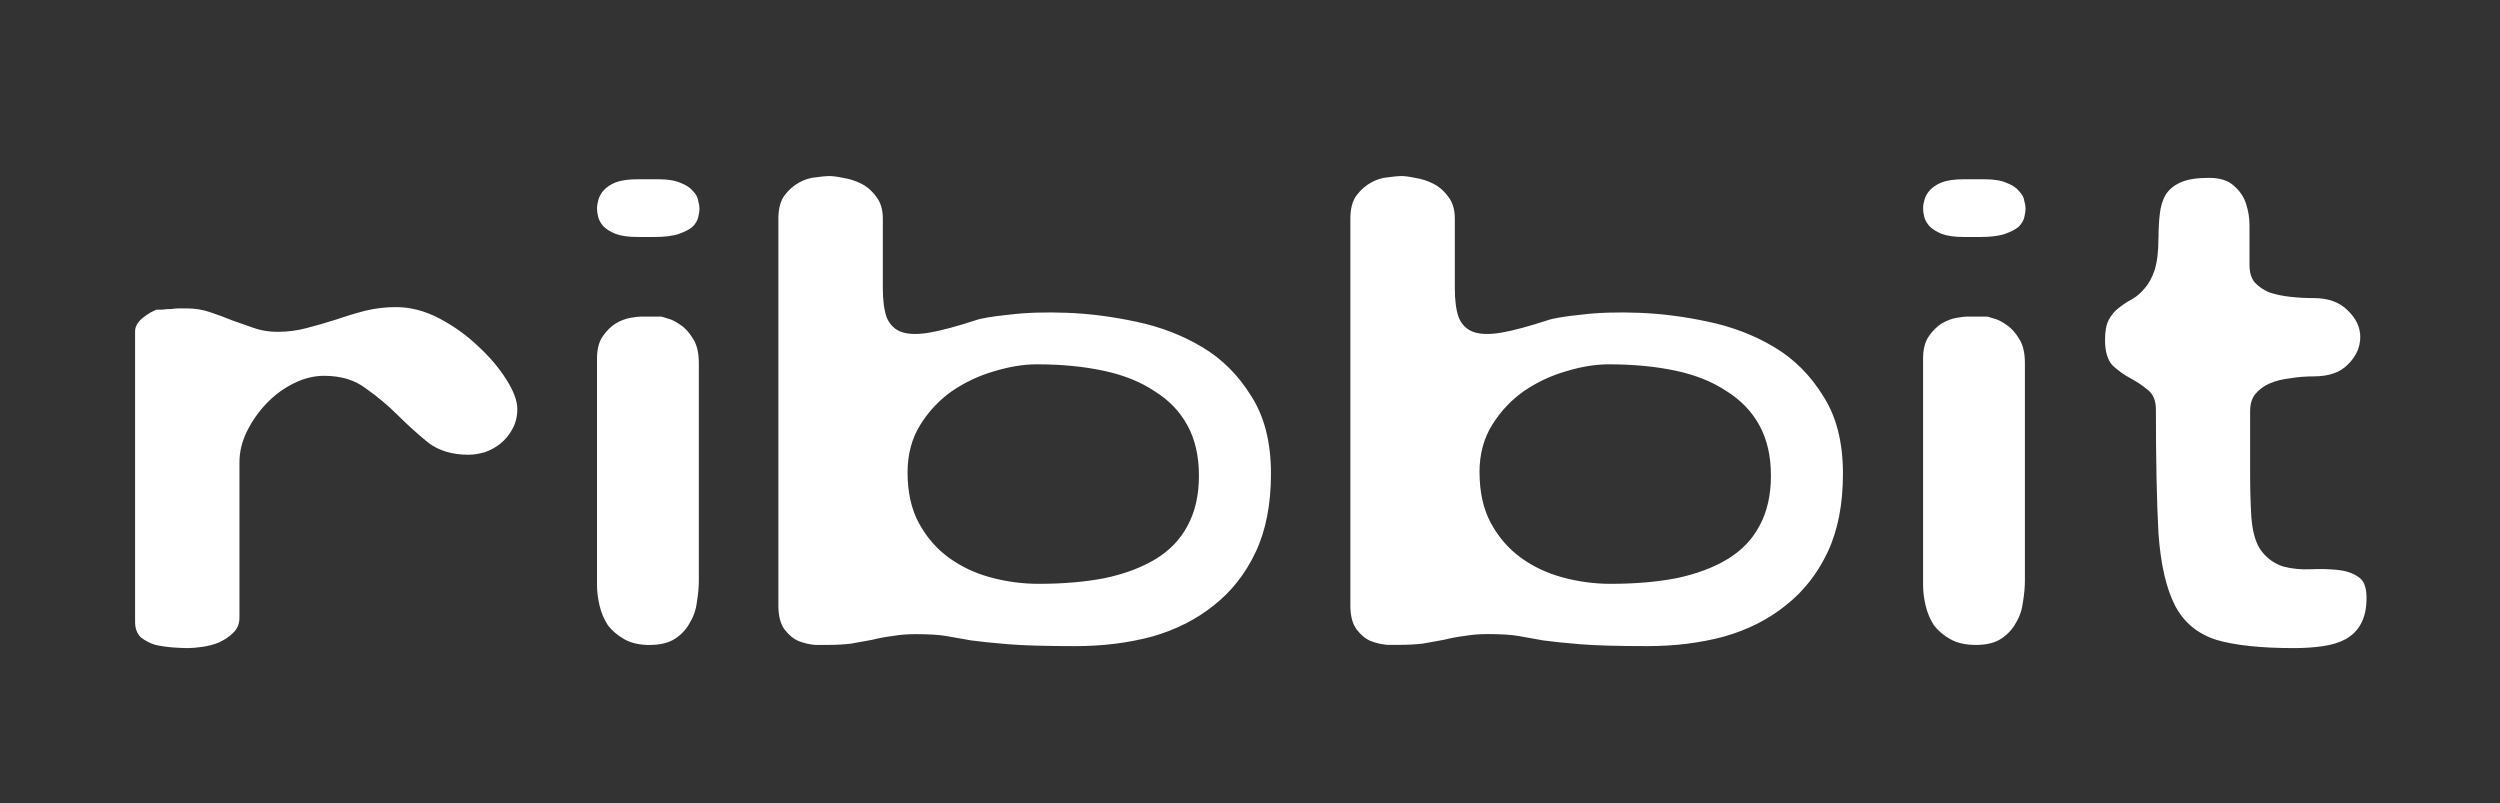 <?xml version="1.0" encoding="UTF-8" standalone="no"?>
<!-- Created with Inkscape (http://www.inkscape.org/) -->

<svg
   width="35.477mm"
   height="11.395mm"
   viewBox="0 0 35.477 11.395"
   version="1.1"
   id="svg1"
   sodipodi:docname="logotype.svg"
   inkscape:version="1.3.2 (091e20e, 2023-11-25, custom)"
   xmlns:inkscape="http://www.inkscape.org/namespaces/inkscape"
   xmlns:sodipodi="http://sodipodi.sourceforge.net/DTD/sodipodi-0.dtd"
   xmlns="http://www.w3.org/2000/svg"
   xmlns:svg="http://www.w3.org/2000/svg">
  <rect x="0" y="0" width="35.477" height="11.395" fill="#333333" stroke="none"/>
  <sodipodi:namedview
     id="namedview1"
     pagecolor="#ffffff"
     bordercolor="#000000"
     borderopacity="0.25"
     inkscape:showpageshadow="2"
     inkscape:pageopacity="0.0"
     inkscape:pagecheckerboard="0"
     inkscape:deskcolor="#d1d1d1"
     inkscape:document-units="mm"
     inkscape:zoom="5.7533532"
     inkscape:cx="59.530501"
     inkscape:cy="14.165652"
     inkscape:window-width="1920"
     inkscape:window-height="1017"
     inkscape:window-x="-8"
     inkscape:window-y="-8"
     inkscape:window-maximized="1"
     inkscape:current-layer="svg1" />
  <defs
     id="defs1" />
  <path
     style="font-size:9.029px;font-family:NUKLEAR;-inkscape-font-specification:NUKLEAR;text-align:center;text-anchor:middle;fill:#ffffff;stroke-width:0.731"
     d="m 2.224,4.394 q 0.027,0 0.081,0 0.063,-0.009 0.126,-0.009 0.063,-0.009 0.117,-0.009 0.063,0 0.09,0 0.19,0 0.343,0.054 0.163,0.054 0.316,0.117 0.154,0.054 0.307,0.108 0.154,0.054 0.334,0.054 0.217,0 0.415,-0.054 0.208,-0.054 0.406,-0.117 0.208,-0.072 0.415,-0.126 0.217,-0.054 0.442,-0.054 0.316,0 0.623,0.163 0.307,0.163 0.551,0.397 0.244,0.226 0.397,0.47 0.154,0.244 0.154,0.415 0,0.163 -0.072,0.289 -0.063,0.117 -0.163,0.199 -0.099,0.081 -0.226,0.126 -0.126,0.036 -0.235,0.036 -0.343,0 -0.569,-0.172 Q 5.854,6.1 5.646,5.893 5.438,5.685 5.194,5.514 4.96,5.333 4.599,5.333 q -0.217,0 -0.433,0.108 Q 3.948,5.55 3.777,5.73 3.614,5.902 3.506,6.118 3.398,6.335 3.398,6.561 v 2.203 q 0,0.135 -0.09,0.217 -0.081,0.081 -0.199,0.135 -0.108,0.045 -0.235,0.063 -0.126,0.018 -0.208,0.018 -0.081,0 -0.208,-0.009 Q 2.332,9.179 2.206,9.152 2.088,9.116 1.998,9.044 1.917,8.963 1.917,8.827 V 4.701 q 0,-0.099 0.108,-0.19 0.117,-0.09 0.199,-0.117 z m 6.998,4.759 q -0.217,0 -0.361,-0.081 Q 8.716,8.99 8.626,8.872 8.544,8.746 8.508,8.593 8.472,8.439 8.472,8.304 V 5.089 q 0,-0.199 0.081,-0.316 0.081,-0.117 0.181,-0.181 0.108,-0.063 0.208,-0.081 0.108,-0.018 0.144,-0.018 h 0.298 q 0.009,0 0.09,0.027 0.081,0.018 0.181,0.09 0.099,0.063 0.181,0.199 0.081,0.126 0.081,0.343 v 3.088 q 0,0.135 -0.027,0.298 Q 9.872,8.701 9.79,8.836 9.718,8.972 9.583,9.062 9.447,9.152 9.222,9.152 Z M 8.472,2.958 q 0,-0.054 0.018,-0.117 0.018,-0.072 0.072,-0.135 0.063,-0.072 0.172,-0.117 0.117,-0.045 0.316,-0.045 h 0.298 q 0.199,0 0.316,0.054 0.117,0.045 0.172,0.117 0.063,0.063 0.072,0.135 0.018,0.063 0.018,0.108 0,0.054 -0.018,0.126 -0.018,0.072 -0.081,0.135 -0.063,0.054 -0.19,0.099 -0.126,0.045 -0.352,0.045 H 9.05 q -0.199,0 -0.316,-0.045 Q 8.626,3.274 8.562,3.211 8.508,3.148 8.49,3.085 8.472,3.012 8.472,2.958 Z m 4.515,6.041 q -0.172,0 -0.325,0.027 -0.144,0.018 -0.289,0.054 -0.144,0.027 -0.298,0.054 -0.154,0.018 -0.334,0.018 -0.054,0 -0.172,0 Q 11.452,9.143 11.335,9.098 11.226,9.053 11.136,8.936 11.046,8.818 11.046,8.593 V 3.103 q 0,-0.217 0.09,-0.334 0.09,-0.117 0.208,-0.181 0.117,-0.063 0.235,-0.072 0.126,-0.018 0.19,-0.018 0.072,0 0.199,0.027 0.126,0.018 0.253,0.081 0.126,0.063 0.217,0.19 0.09,0.117 0.09,0.307 v 0.984 q 0,0.262 0.054,0.415 0.063,0.154 0.208,0.208 0.153,0.054 0.406,0.009 0.253,-0.045 0.641,-0.172 0.126,-0.045 0.479,-0.081 0.361,-0.045 0.831,-0.027 0.47,0.018 0.975,0.126 0.515,0.108 0.939,0.361 0.424,0.253 0.695,0.695 0.28,0.433 0.28,1.102 0,0.65 -0.217,1.111 -0.217,0.461 -0.596,0.758 -0.37,0.298 -0.876,0.442 -0.506,0.135 -1.084,0.135 -0.632,0 -0.957,-0.027 -0.325,-0.027 -0.524,-0.054 Q 13.583,9.053 13.429,9.026 13.276,8.999 12.987,8.999 Z M 12.879,6.705 q 0,0.424 0.163,0.722 0.163,0.298 0.424,0.488 0.262,0.19 0.596,0.28 0.334,0.09 0.677,0.09 0.524,0 0.939,-0.081 0.424,-0.09 0.722,-0.271 0.298,-0.181 0.451,-0.47 0.163,-0.298 0.163,-0.713 0,-0.415 -0.163,-0.713 Q 16.689,5.739 16.382,5.55 16.084,5.351 15.66,5.261 15.235,5.17 14.712,5.17 q -0.28,0 -0.605,0.099 -0.316,0.09 -0.596,0.28 -0.271,0.19 -0.451,0.479 -0.181,0.289 -0.181,0.677 z m 8.226,2.293 q -0.172,0 -0.325,0.027 -0.144,0.018 -0.289,0.054 -0.144,0.027 -0.298,0.054 -0.154,0.018 -0.334,0.018 -0.054,0 -0.172,0 -0.117,-0.009 -0.235,-0.054 -0.108,-0.045 -0.199,-0.163 -0.09,-0.117 -0.09,-0.343 V 3.103 q 0,-0.217 0.09,-0.334 0.09,-0.117 0.208,-0.181 0.117,-0.063 0.235,-0.072 0.126,-0.018 0.19,-0.018 0.072,0 0.199,0.027 0.126,0.018 0.253,0.081 0.126,0.063 0.217,0.19 0.09,0.117 0.09,0.307 v 0.984 q 0,0.262 0.054,0.415 0.063,0.154 0.208,0.208 0.154,0.054 0.406,0.009 0.253,-0.045 0.641,-0.172 0.126,-0.045 0.479,-0.081 0.361,-0.045 0.831,-0.027 0.47,0.018 0.975,0.126 0.515,0.108 0.939,0.361 0.424,0.253 0.695,0.695 0.28,0.433 0.28,1.102 0,0.65 -0.217,1.111 -0.217,0.461 -0.596,0.758 -0.37,0.298 -0.876,0.442 -0.506,0.135 -1.084,0.135 -0.632,0 -0.957,-0.027 -0.325,-0.027 -0.524,-0.054 -0.199,-0.036 -0.352,-0.063 -0.154,-0.027 -0.442,-0.027 z M 20.996,6.705 q 0,0.424 0.163,0.722 0.163,0.298 0.424,0.488 0.262,0.19 0.596,0.28 0.334,0.09 0.677,0.09 0.524,0 0.939,-0.081 0.424,-0.09 0.722,-0.271 0.298,-0.181 0.451,-0.47 0.163,-0.298 0.163,-0.713 0,-0.415 -0.163,-0.713 -0.163,-0.298 -0.47,-0.488 -0.298,-0.199 -0.722,-0.289 -0.424,-0.09 -0.948,-0.09 -0.28,0 -0.605,0.099 -0.316,0.09 -0.596,0.28 -0.271,0.19 -0.451,0.479 -0.181,0.289 -0.181,0.677 z m 7.043,2.447 q -0.217,0 -0.361,-0.081 Q 27.533,8.99 27.443,8.872 27.362,8.746 27.326,8.593 27.29,8.439 27.29,8.304 V 5.089 q 0,-0.199 0.081,-0.316 0.081,-0.117 0.181,-0.181 0.108,-0.063 0.208,-0.081 0.108,-0.018 0.144,-0.018 h 0.298 q 0.009,0 0.09,0.027 0.081,0.018 0.181,0.09 0.099,0.063 0.181,0.199 0.081,0.126 0.081,0.343 v 3.088 q 0,0.135 -0.027,0.298 -0.018,0.163 -0.099,0.298 -0.072,0.135 -0.208,0.226 -0.135,0.09 -0.361,0.09 z m -0.749,-6.194 q 0,-0.054 0.018,-0.117 0.018,-0.072 0.072,-0.135 0.063,-0.072 0.172,-0.117 0.117,-0.045 0.316,-0.045 h 0.298 q 0.199,0 0.316,0.054 0.117,0.045 0.172,0.117 0.063,0.063 0.072,0.135 0.018,0.063 0.018,0.108 0,0.054 -0.018,0.126 -0.018,0.072 -0.081,0.135 -0.063,0.054 -0.19,0.099 -0.126,0.045 -0.352,0.045 h -0.235 q -0.199,0 -0.316,-0.045 -0.108,-0.045 -0.172,-0.108 -0.054,-0.063 -0.072,-0.126 -0.018,-0.072 -0.018,-0.126 z m 3.341,0.424 q 0,-0.19 0.018,-0.343 0.018,-0.163 0.081,-0.271 0.072,-0.117 0.217,-0.181 0.144,-0.063 0.397,-0.063 0.244,0 0.361,0.117 0.126,0.108 0.172,0.262 0.045,0.144 0.045,0.289 0,0.135 0,0.19 v 0.379 q 0,0.154 0.072,0.244 0.081,0.09 0.208,0.144 0.135,0.045 0.298,0.063 0.163,0.018 0.334,0.018 0.307,0 0.479,0.172 0.181,0.172 0.181,0.379 0,0.217 -0.172,0.388 -0.163,0.172 -0.488,0.172 -0.172,0 -0.334,0.027 -0.163,0.018 -0.289,0.072 -0.126,0.054 -0.208,0.154 -0.072,0.09 -0.072,0.244 0,0.497 0,0.867 0,0.361 0.018,0.641 0.027,0.334 0.154,0.488 0.126,0.154 0.307,0.208 0.181,0.045 0.379,0.036 0.208,-0.009 0.379,0.009 0.181,0.018 0.298,0.099 0.117,0.072 0.117,0.298 0,0.226 -0.081,0.37 -0.072,0.135 -0.217,0.217 -0.135,0.072 -0.325,0.099 -0.19,0.027 -0.406,0.027 -0.704,0 -1.102,-0.117 Q 31.055,8.954 30.865,8.593 30.676,8.222 30.63,7.563 q -0.036,-0.668 -0.036,-1.752 0,-0.19 -0.117,-0.28 -0.108,-0.09 -0.244,-0.163 -0.135,-0.072 -0.253,-0.181 -0.108,-0.117 -0.108,-0.361 0,-0.19 0.054,-0.289 0.054,-0.099 0.135,-0.163 0.09,-0.072 0.19,-0.126 0.099,-0.054 0.181,-0.154 0.09,-0.099 0.144,-0.262 0.054,-0.172 0.054,-0.451 z"
     id="text1"
     aria-label="ribbit" />
</svg>

